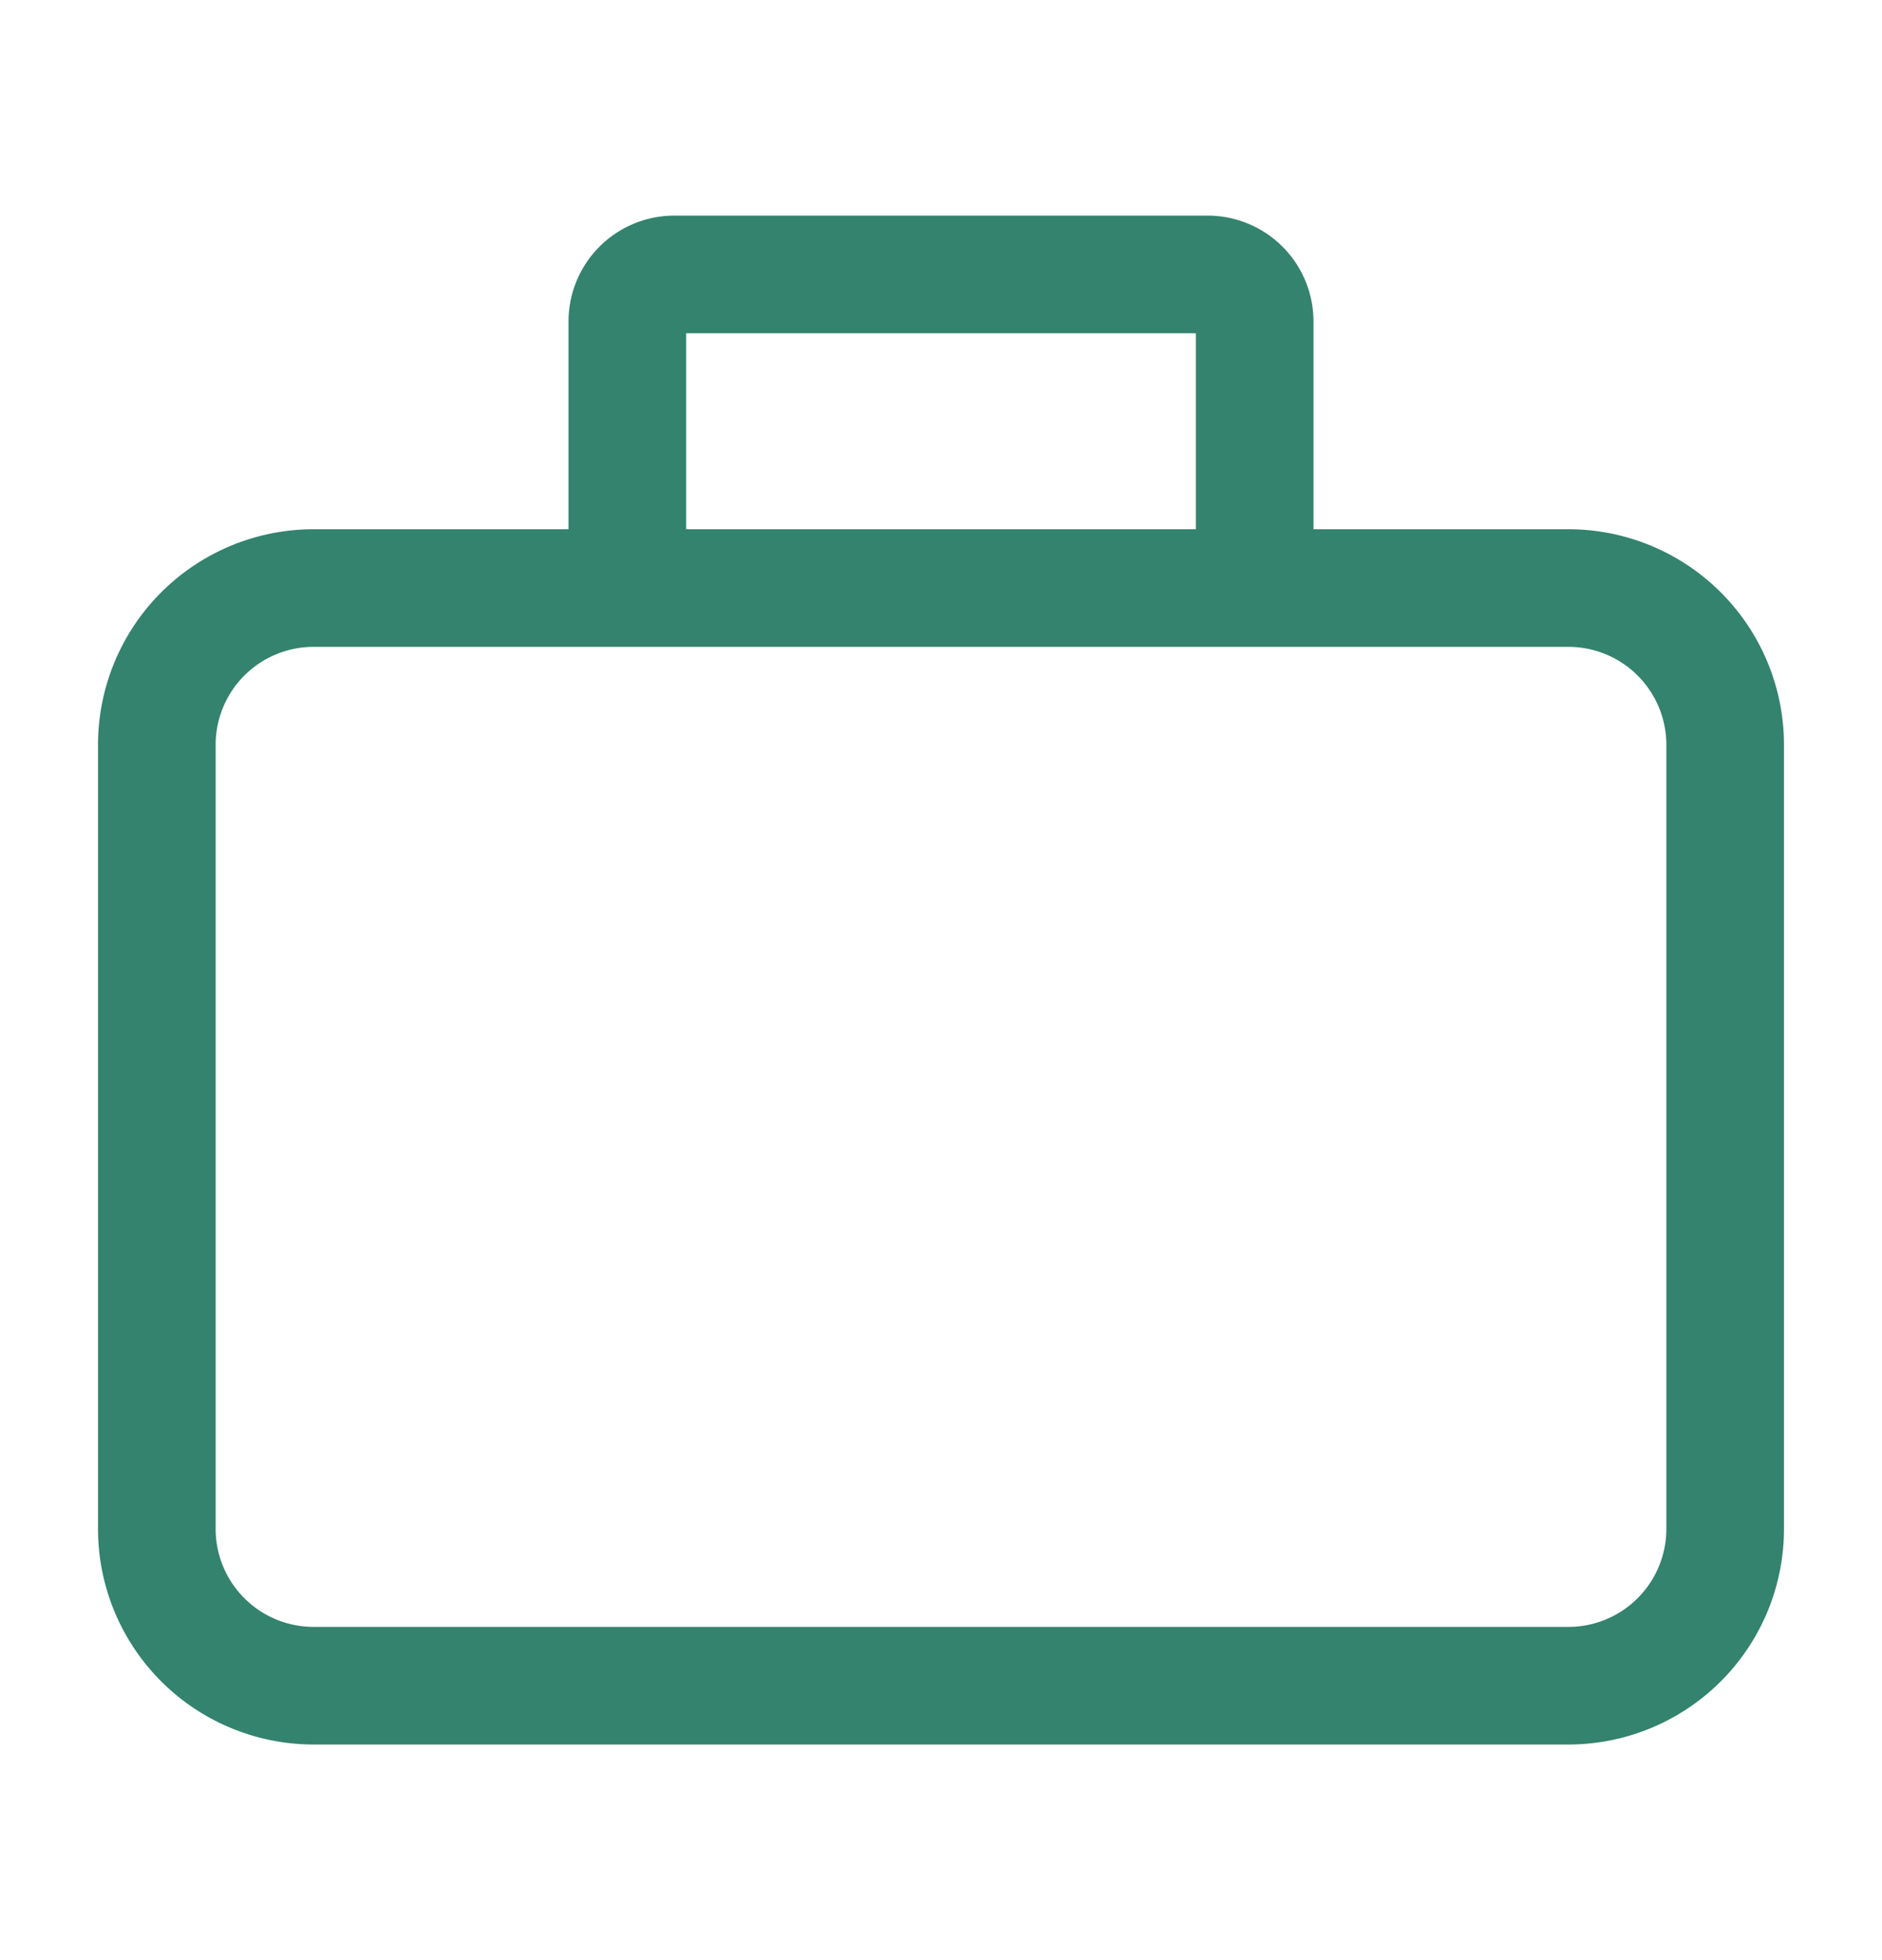 <svg xmlns="http://www.w3.org/2000/svg" width="24" height="25" fill="none"><path stroke="#33836E" stroke-width="1.5" d="M8 7.5H4a2 2 0 0 0-2 2v10a2 2 0 0 0 2 2h16a2 2 0 0 0 2-2v-10a2 2 0 0 0-2-2h-4m-8 0V4.1a.6.6 0 0 1 .6-.6h6.8a.6.6 0 0 1 .6.6v3.4m-8 0h8"/></svg>